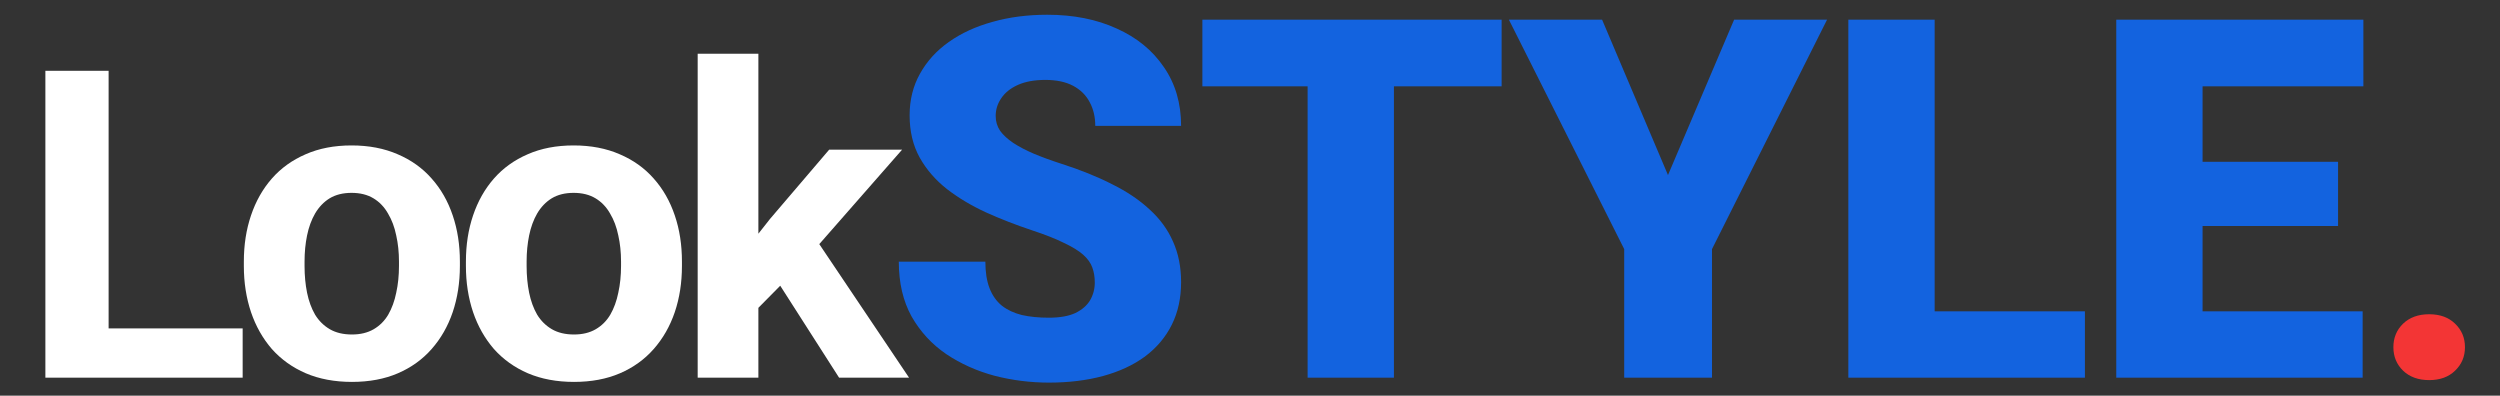 <svg width="139" height="22" viewBox="0 0 139 22" fill="none" xmlns="http://www.w3.org/2000/svg">
<rect x="0" y="0" width="139" height="22" fill="#333333" stroke="none"/>
<path d="M13.492 18.258V21H4.902V18.258H13.492ZM6.039 3.938V21H2.523V3.938H6.039ZM13.558 14.789V14.543C13.558 13.613 13.691 12.758 13.956 11.977C14.222 11.188 14.609 10.504 15.116 9.926C15.624 9.348 16.249 8.898 16.991 8.578C17.734 8.25 18.585 8.086 19.546 8.086C20.507 8.086 21.363 8.25 22.113 8.578C22.863 8.898 23.491 9.348 23.999 9.926C24.515 10.504 24.905 11.188 25.171 11.977C25.437 12.758 25.57 13.613 25.57 14.543V14.789C25.57 15.711 25.437 16.566 25.171 17.355C24.905 18.137 24.515 18.82 23.999 19.406C23.491 19.984 22.866 20.434 22.124 20.754C21.382 21.074 20.53 21.234 19.57 21.234C18.609 21.234 17.753 21.074 17.003 20.754C16.261 20.434 15.632 19.984 15.116 19.406C14.609 18.82 14.222 18.137 13.956 17.355C13.691 16.566 13.558 15.711 13.558 14.789ZM16.933 14.543V14.789C16.933 15.32 16.98 15.816 17.073 16.277C17.167 16.738 17.316 17.145 17.519 17.496C17.73 17.84 18.003 18.109 18.339 18.305C18.675 18.5 19.085 18.598 19.57 18.598C20.038 18.598 20.441 18.5 20.777 18.305C21.113 18.109 21.382 17.84 21.585 17.496C21.788 17.145 21.937 16.738 22.03 16.277C22.132 15.816 22.183 15.32 22.183 14.789V14.543C22.183 14.027 22.132 13.543 22.03 13.09C21.937 12.629 21.784 12.223 21.573 11.871C21.37 11.512 21.101 11.23 20.765 11.027C20.429 10.824 20.023 10.723 19.546 10.723C19.07 10.723 18.663 10.824 18.327 11.027C17.999 11.23 17.73 11.512 17.519 11.871C17.316 12.223 17.167 12.629 17.073 13.09C16.98 13.543 16.933 14.027 16.933 14.543ZM25.905 14.789V14.543C25.905 13.613 26.038 12.758 26.303 11.977C26.569 11.188 26.956 10.504 27.463 9.926C27.971 9.348 28.596 8.898 29.338 8.578C30.081 8.25 30.932 8.086 31.893 8.086C32.854 8.086 33.709 8.25 34.459 8.578C35.209 8.898 35.838 9.348 36.346 9.926C36.862 10.504 37.252 11.188 37.518 11.977C37.784 12.758 37.916 13.613 37.916 14.543V14.789C37.916 15.711 37.784 16.566 37.518 17.355C37.252 18.137 36.862 18.82 36.346 19.406C35.838 19.984 35.213 20.434 34.471 20.754C33.729 21.074 32.877 21.234 31.916 21.234C30.956 21.234 30.1 21.074 29.35 20.754C28.608 20.434 27.979 19.984 27.463 19.406C26.956 18.82 26.569 18.137 26.303 17.355C26.038 16.566 25.905 15.711 25.905 14.789ZM29.28 14.543V14.789C29.28 15.32 29.327 15.816 29.42 16.277C29.514 16.738 29.663 17.145 29.866 17.496C30.077 17.84 30.35 18.109 30.686 18.305C31.022 18.5 31.432 18.598 31.916 18.598C32.385 18.598 32.788 18.5 33.123 18.305C33.459 18.109 33.729 17.84 33.932 17.496C34.135 17.145 34.284 16.738 34.377 16.277C34.479 15.816 34.53 15.32 34.53 14.789V14.543C34.53 14.027 34.479 13.543 34.377 13.09C34.284 12.629 34.131 12.223 33.92 11.871C33.717 11.512 33.448 11.23 33.112 11.027C32.776 10.824 32.37 10.723 31.893 10.723C31.416 10.723 31.01 10.824 30.674 11.027C30.346 11.23 30.077 11.512 29.866 11.871C29.663 12.223 29.514 12.629 29.42 13.09C29.327 13.543 29.28 14.027 29.28 14.543ZM42.166 2.988V21H38.791V2.988H42.166ZM50.158 8.32L44.65 14.602L41.697 17.59L40.466 15.152L42.81 12.176L46.103 8.32H50.158ZM46.654 21L42.904 15.141L45.236 13.102L50.544 21H46.654Z" fill="white"/>
<path d="M60.87 15.709C60.87 15.399 60.824 15.121 60.733 14.875C60.642 14.62 60.473 14.383 60.227 14.164C59.981 13.945 59.626 13.727 59.161 13.508C58.705 13.28 58.104 13.043 57.356 12.797C56.481 12.505 55.638 12.177 54.827 11.812C54.016 11.439 53.291 11.006 52.653 10.514C52.015 10.012 51.509 9.429 51.136 8.764C50.762 8.089 50.575 7.305 50.575 6.412C50.575 5.555 50.766 4.785 51.149 4.102C51.532 3.409 52.065 2.821 52.749 2.338C53.441 1.846 54.253 1.472 55.182 1.217C56.112 0.952 57.128 0.82 58.231 0.82C59.69 0.82 60.975 1.076 62.087 1.586C63.208 2.087 64.083 2.803 64.712 3.732C65.35 4.653 65.669 5.742 65.669 7H60.897C60.897 6.499 60.792 6.057 60.583 5.674C60.382 5.291 60.077 4.99 59.667 4.771C59.257 4.553 58.742 4.443 58.122 4.443C57.52 4.443 57.014 4.535 56.604 4.717C56.194 4.899 55.884 5.145 55.675 5.455C55.465 5.756 55.36 6.089 55.36 6.453C55.36 6.754 55.442 7.027 55.606 7.273C55.779 7.51 56.021 7.734 56.331 7.943C56.65 8.153 57.033 8.354 57.479 8.545C57.935 8.736 58.445 8.923 59.011 9.105C60.068 9.443 61.007 9.821 61.827 10.24C62.656 10.65 63.354 11.12 63.919 11.648C64.493 12.168 64.926 12.76 65.218 13.426C65.518 14.091 65.669 14.843 65.669 15.682C65.669 16.575 65.496 17.368 65.149 18.061C64.803 18.753 64.306 19.341 63.659 19.824C63.012 20.298 62.237 20.658 61.335 20.904C60.432 21.15 59.425 21.273 58.313 21.273C57.292 21.273 56.285 21.146 55.292 20.891C54.307 20.626 53.414 20.225 52.612 19.688C51.81 19.141 51.167 18.443 50.684 17.596C50.21 16.739 49.973 15.723 49.973 14.547H54.786C54.786 15.13 54.863 15.622 55.018 16.023C55.173 16.424 55.401 16.748 55.702 16.994C56.003 17.231 56.372 17.404 56.809 17.514C57.247 17.614 57.748 17.664 58.313 17.664C58.924 17.664 59.416 17.578 59.79 17.404C60.163 17.222 60.437 16.985 60.61 16.693C60.783 16.393 60.87 16.064 60.87 15.709ZM77.502 1.094V21H72.703V1.094H77.502ZM83.49 1.094V4.799H66.852V1.094H83.49ZM89.076 1.094L92.74 9.734L96.417 1.094H101.585L95.187 13.85V21H90.306V13.85L83.894 1.094H89.076ZM115.921 17.309V21H105.858V17.309H115.921ZM107.567 1.094V21H102.768V1.094H107.567ZM131.363 17.309V21H120.754V17.309H131.363ZM122.463 1.094V21H117.664V1.094H122.463ZM129.996 8.996V12.565H120.754V8.996H129.996ZM131.404 1.094V4.799H120.754V1.094H131.404Z" fill="#1363DF"/>
<path d="M133.072 19.303C133.072 18.782 133.252 18.347 133.61 17.997C133.976 17.647 134.46 17.472 135.062 17.472C135.664 17.472 136.145 17.647 136.503 17.997C136.869 18.347 137.052 18.782 137.052 19.303C137.052 19.824 136.869 20.259 136.503 20.609C136.145 20.959 135.664 21.134 135.062 21.134C134.46 21.134 133.976 20.959 133.61 20.609C133.252 20.259 133.072 19.824 133.072 19.303Z" fill="#F33535"/>
</svg>
